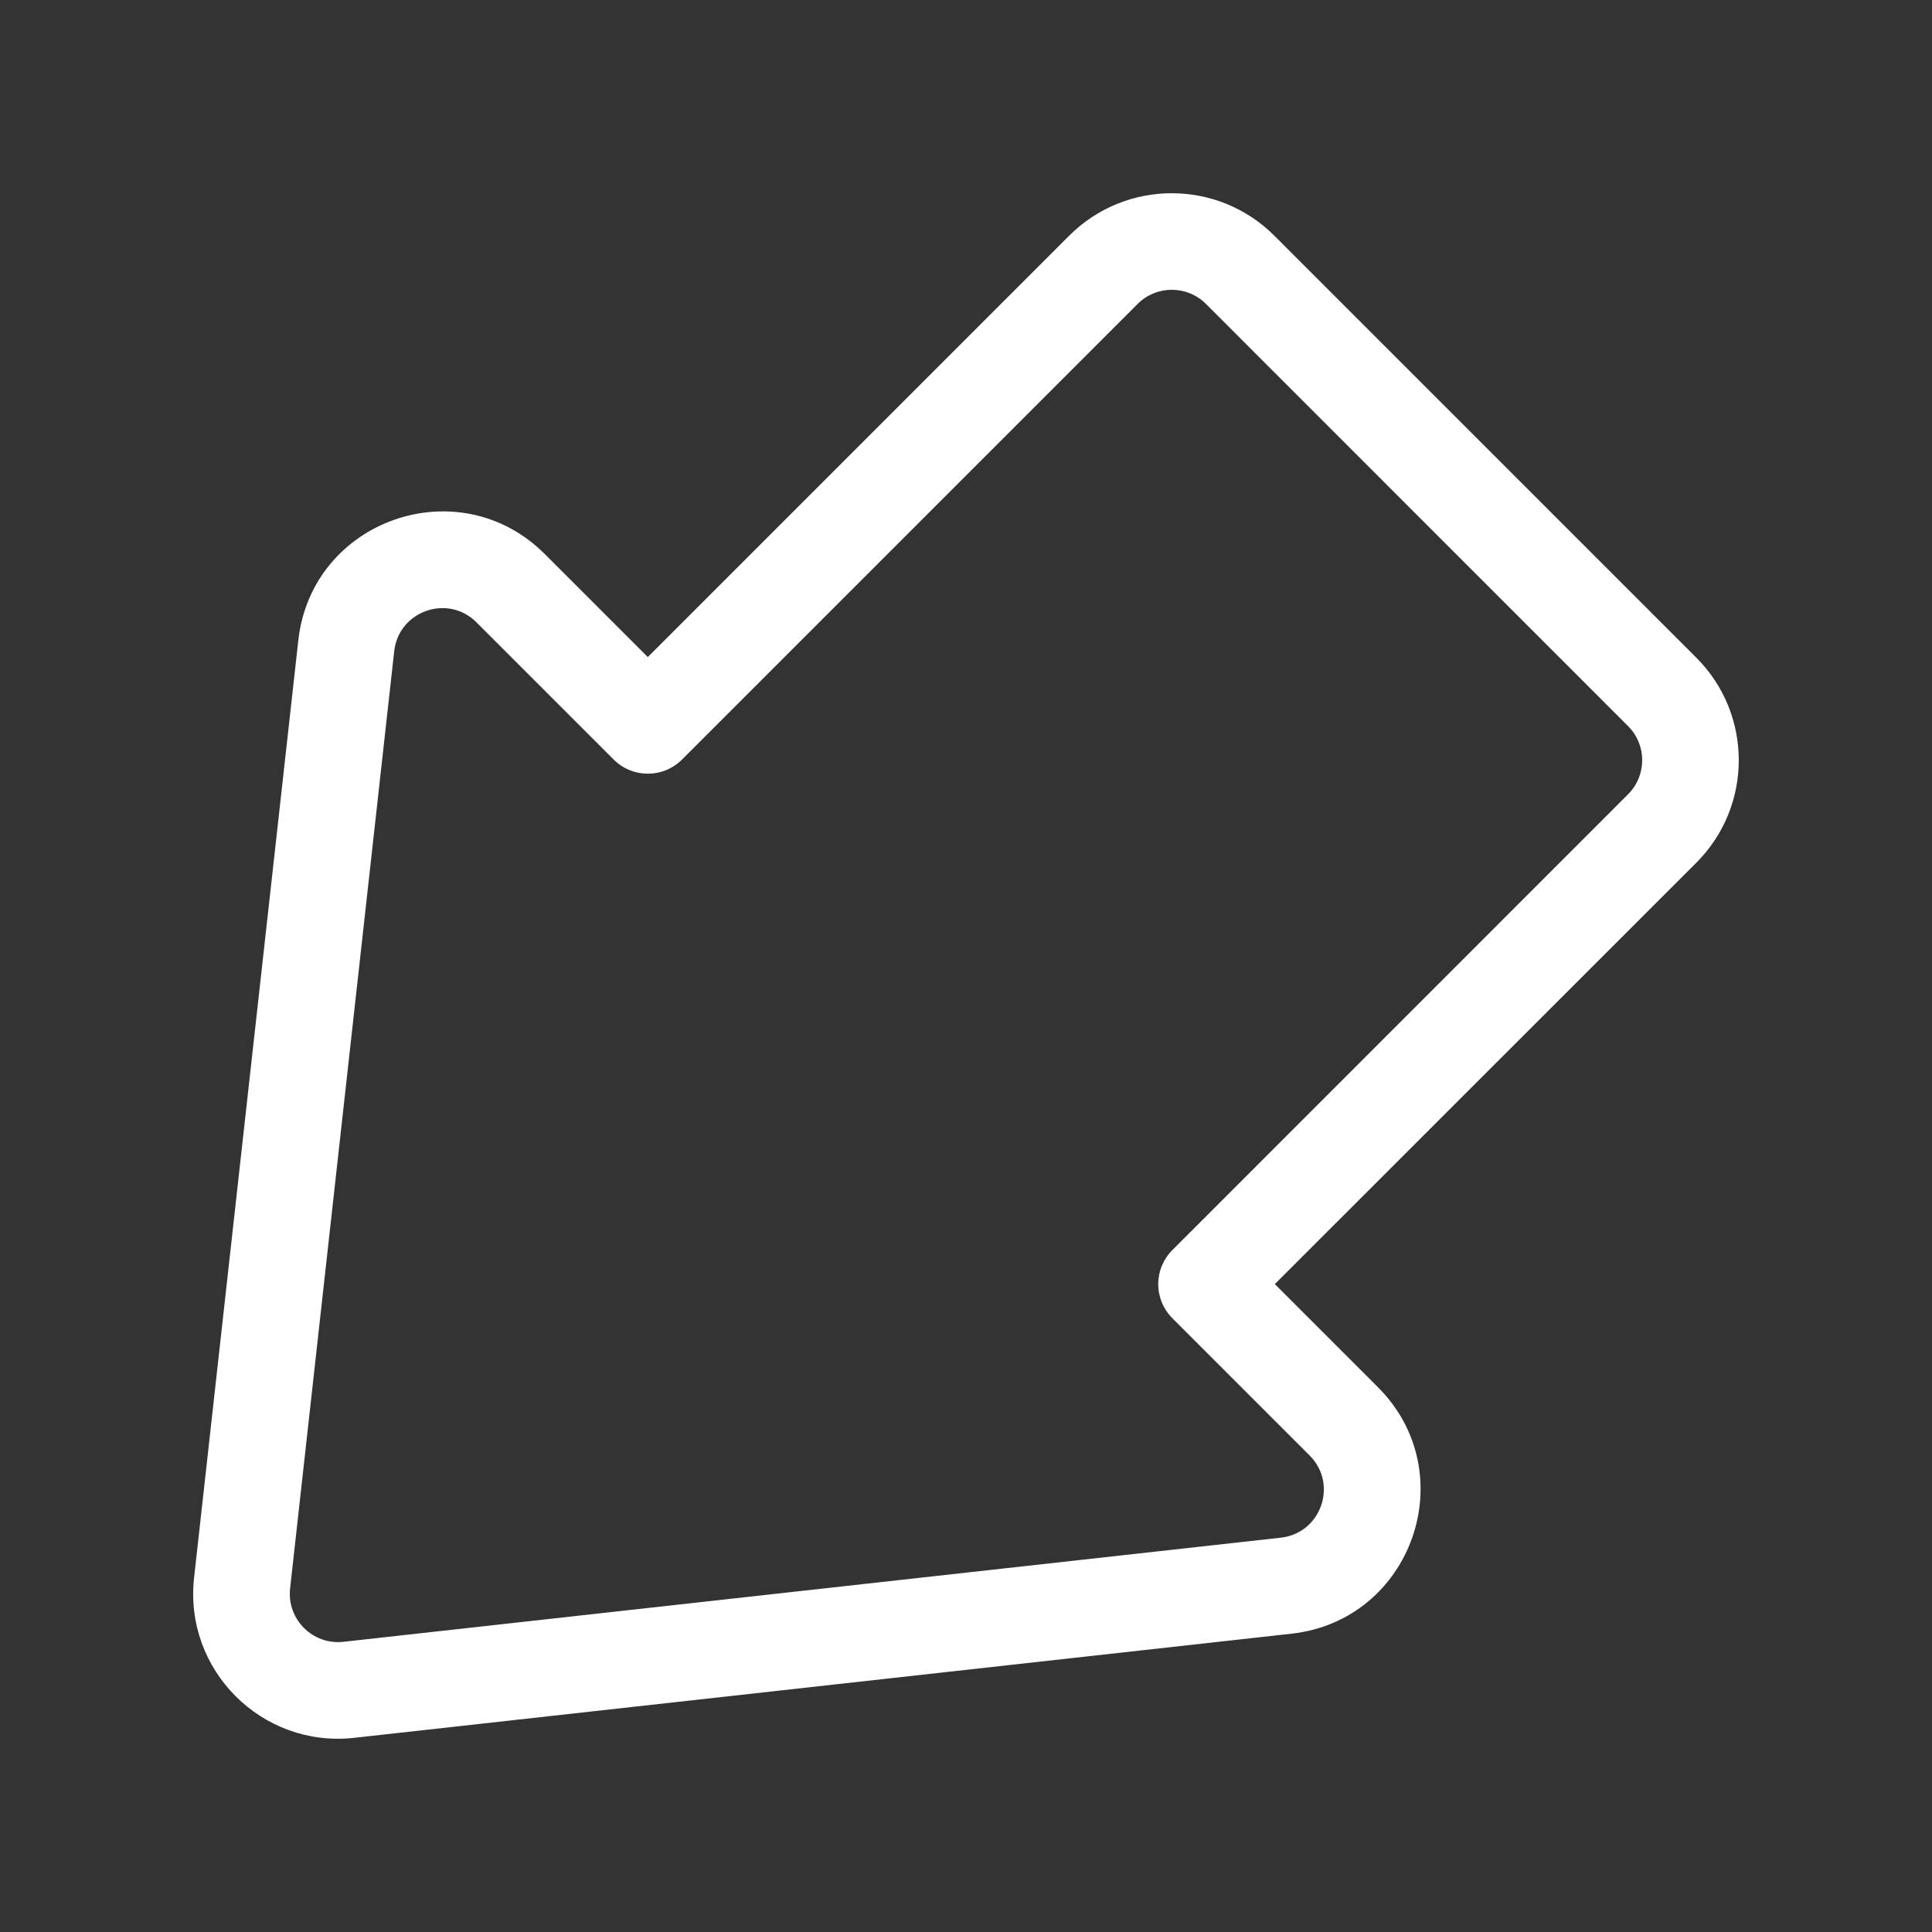 <svg width="20" height="20" viewBox="0 0 20 20" fill="none" xmlns="http://www.w3.org/2000/svg">
<rect x="0" y="0" width="20" height="20" fill="#333333" stroke="none"/>
<path d="M3.003 16.444C2.968 16.762 3.237 17.031 3.555 16.996L13.259 15.918C13.676 15.871 13.854 15.364 13.557 15.067L12.137 13.647C12.043 13.553 11.99 13.426 11.99 13.293C11.99 13.161 12.043 13.033 12.137 12.94L16.853 8.223C17.049 8.028 17.049 7.711 16.853 7.516L12.484 3.146C12.288 2.951 11.972 2.951 11.777 3.146L7.06 7.863C6.865 8.058 6.548 8.058 6.353 7.863L4.932 6.442C4.636 6.146 4.128 6.324 4.081 6.74L3.003 16.444ZM3.666 17.99C2.711 18.096 1.903 17.289 2.009 16.333L3.088 6.63C3.226 5.38 4.75 4.846 5.639 5.735L6.706 6.802L11.069 2.439C11.655 1.854 12.605 1.854 13.191 2.439L17.561 6.809C18.146 7.395 18.146 8.344 17.561 8.93L13.197 13.293L14.264 14.36C15.154 15.249 14.62 16.773 13.369 16.912L3.666 17.99Z" fill="#ffffff"/>
</svg>
